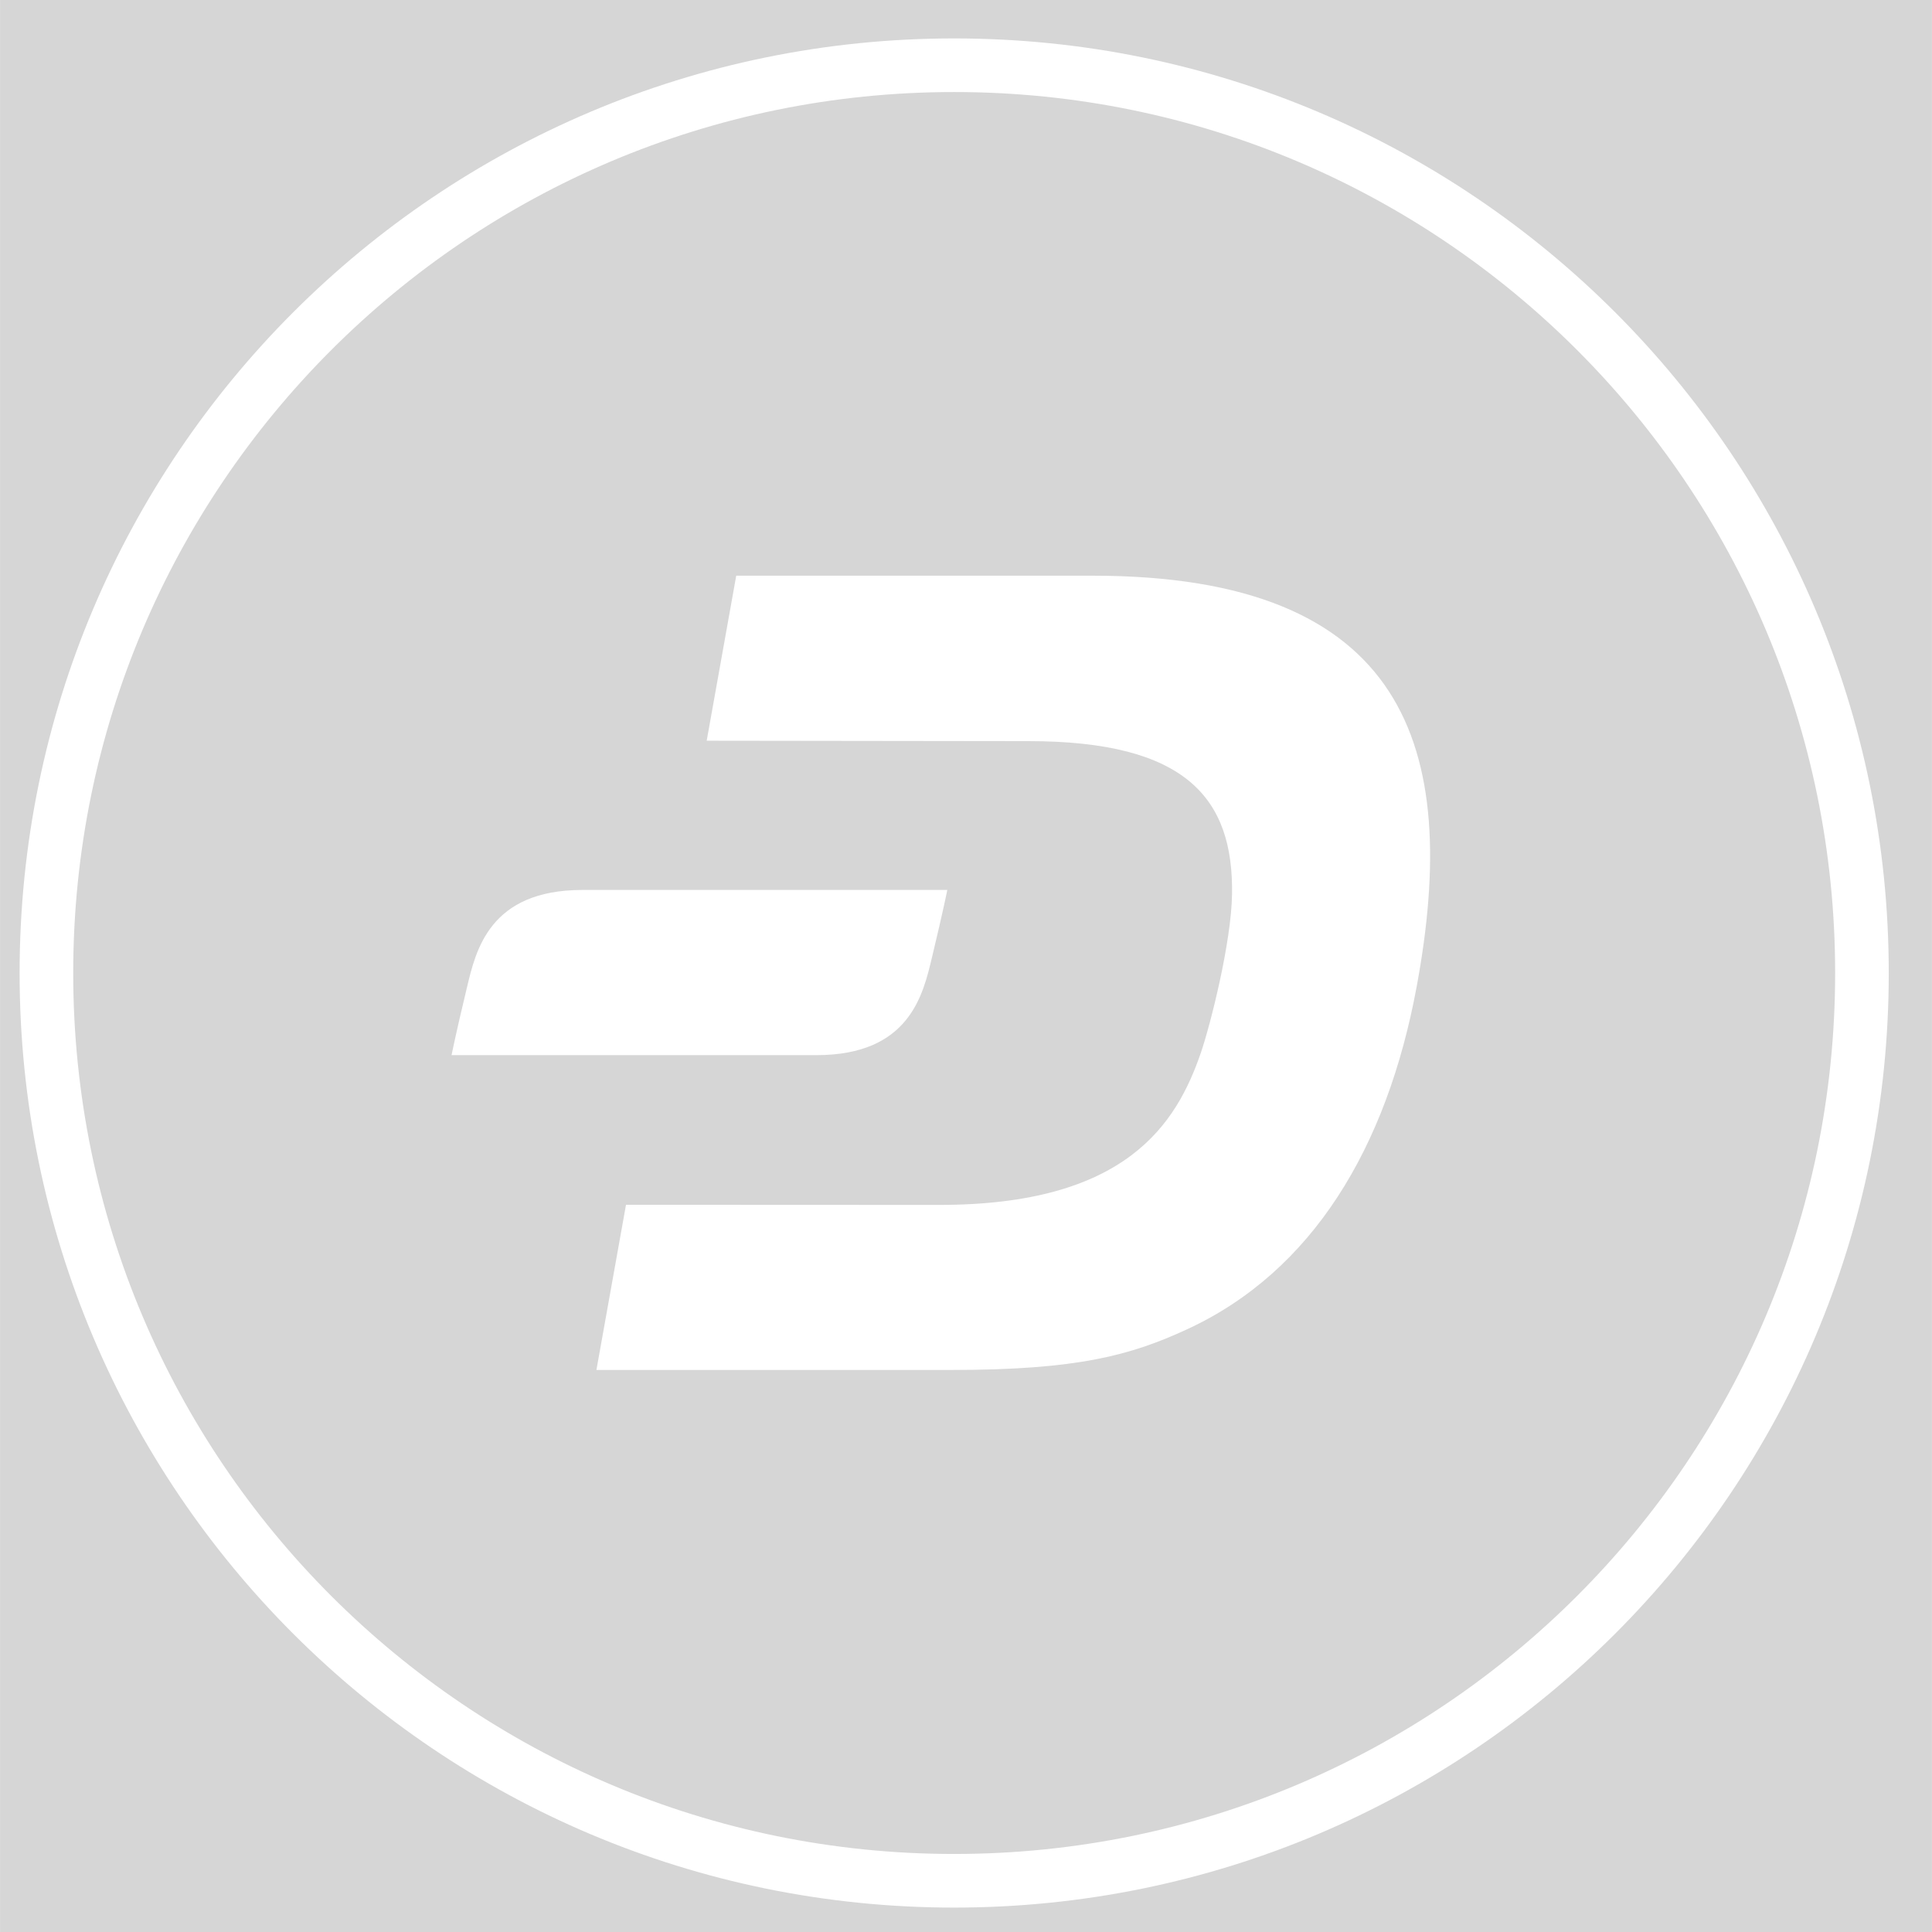 <?xml version="1.0" encoding="UTF-8" standalone="no"?>
<svg xmlns="http://www.w3.org/2000/svg" viewBox="0 0 26.987 26.988" height="102" width="102" opacity="0.2"><rect x="0" y="0" width="26.987" height="26.988" fill="#333333" stroke="none"/><defs><clipPath id="b"><path d="M643.347 374.719h88.588v70.703h-88.588z"/></clipPath><clipPath id="a"><path d="M0 0h841.89v595.276H0z"/></clipPath></defs><g clip-path="url(#a)" transform="matrix(.157 0 0 -.157 -94.698 77.973)" stroke="#fff" fill="#008ce3" fill-opacity="0" stroke-width="4.77"><path d="M688.066 329.303c44.607 0 80.768 36.16 80.768 80.768 0 44.607-36.16 80.769-80.768 80.769-44.607 0-80.768-36.162-80.768-80.77 0-44.607 36.161-80.767 80.768-80.767"/></g><g clip-path="url(#b)" transform="matrix(.157 0 0 -.157 -94.698 77.973)" fill="#fff"><path d="M700.375 445.422h-31.701l-2.627-14.683 28.607-.036c14.089.005 18.254-5.114 18.135-13.6-.061-4.35-1.947-11.703-2.761-14.088-2.172-6.353-6.63-13.603-23.353-13.577l-27.808.012-2.632-14.697h31.63c11.157 0 15.9 1.297 20.928 3.62 11.139 5.144 17.767 16.139 20.423 30.487 3.954 21.363-.971 36.562-28.841 36.562M888.046 374.72l5.32 30.223c.959 5.96-1.46 8.514-7.42 8.514h-8.474l-6.811-38.736h-17.24l12.472 70.7h17.24l-3.32-18.77h12.915c15.11 0 20.539-6.596 17.878-21.708l-5.32-30.222z"/><path d="M654.994 417.46c-8.304 0-9.494-5.41-10.28-8.681-1.029-4.281-1.367-6.016-1.367-6.016h32.46c8.304 0 9.494 5.41 10.28 8.682 1.03 4.282 1.367 6.016 1.367 6.016z"/></g></svg>
